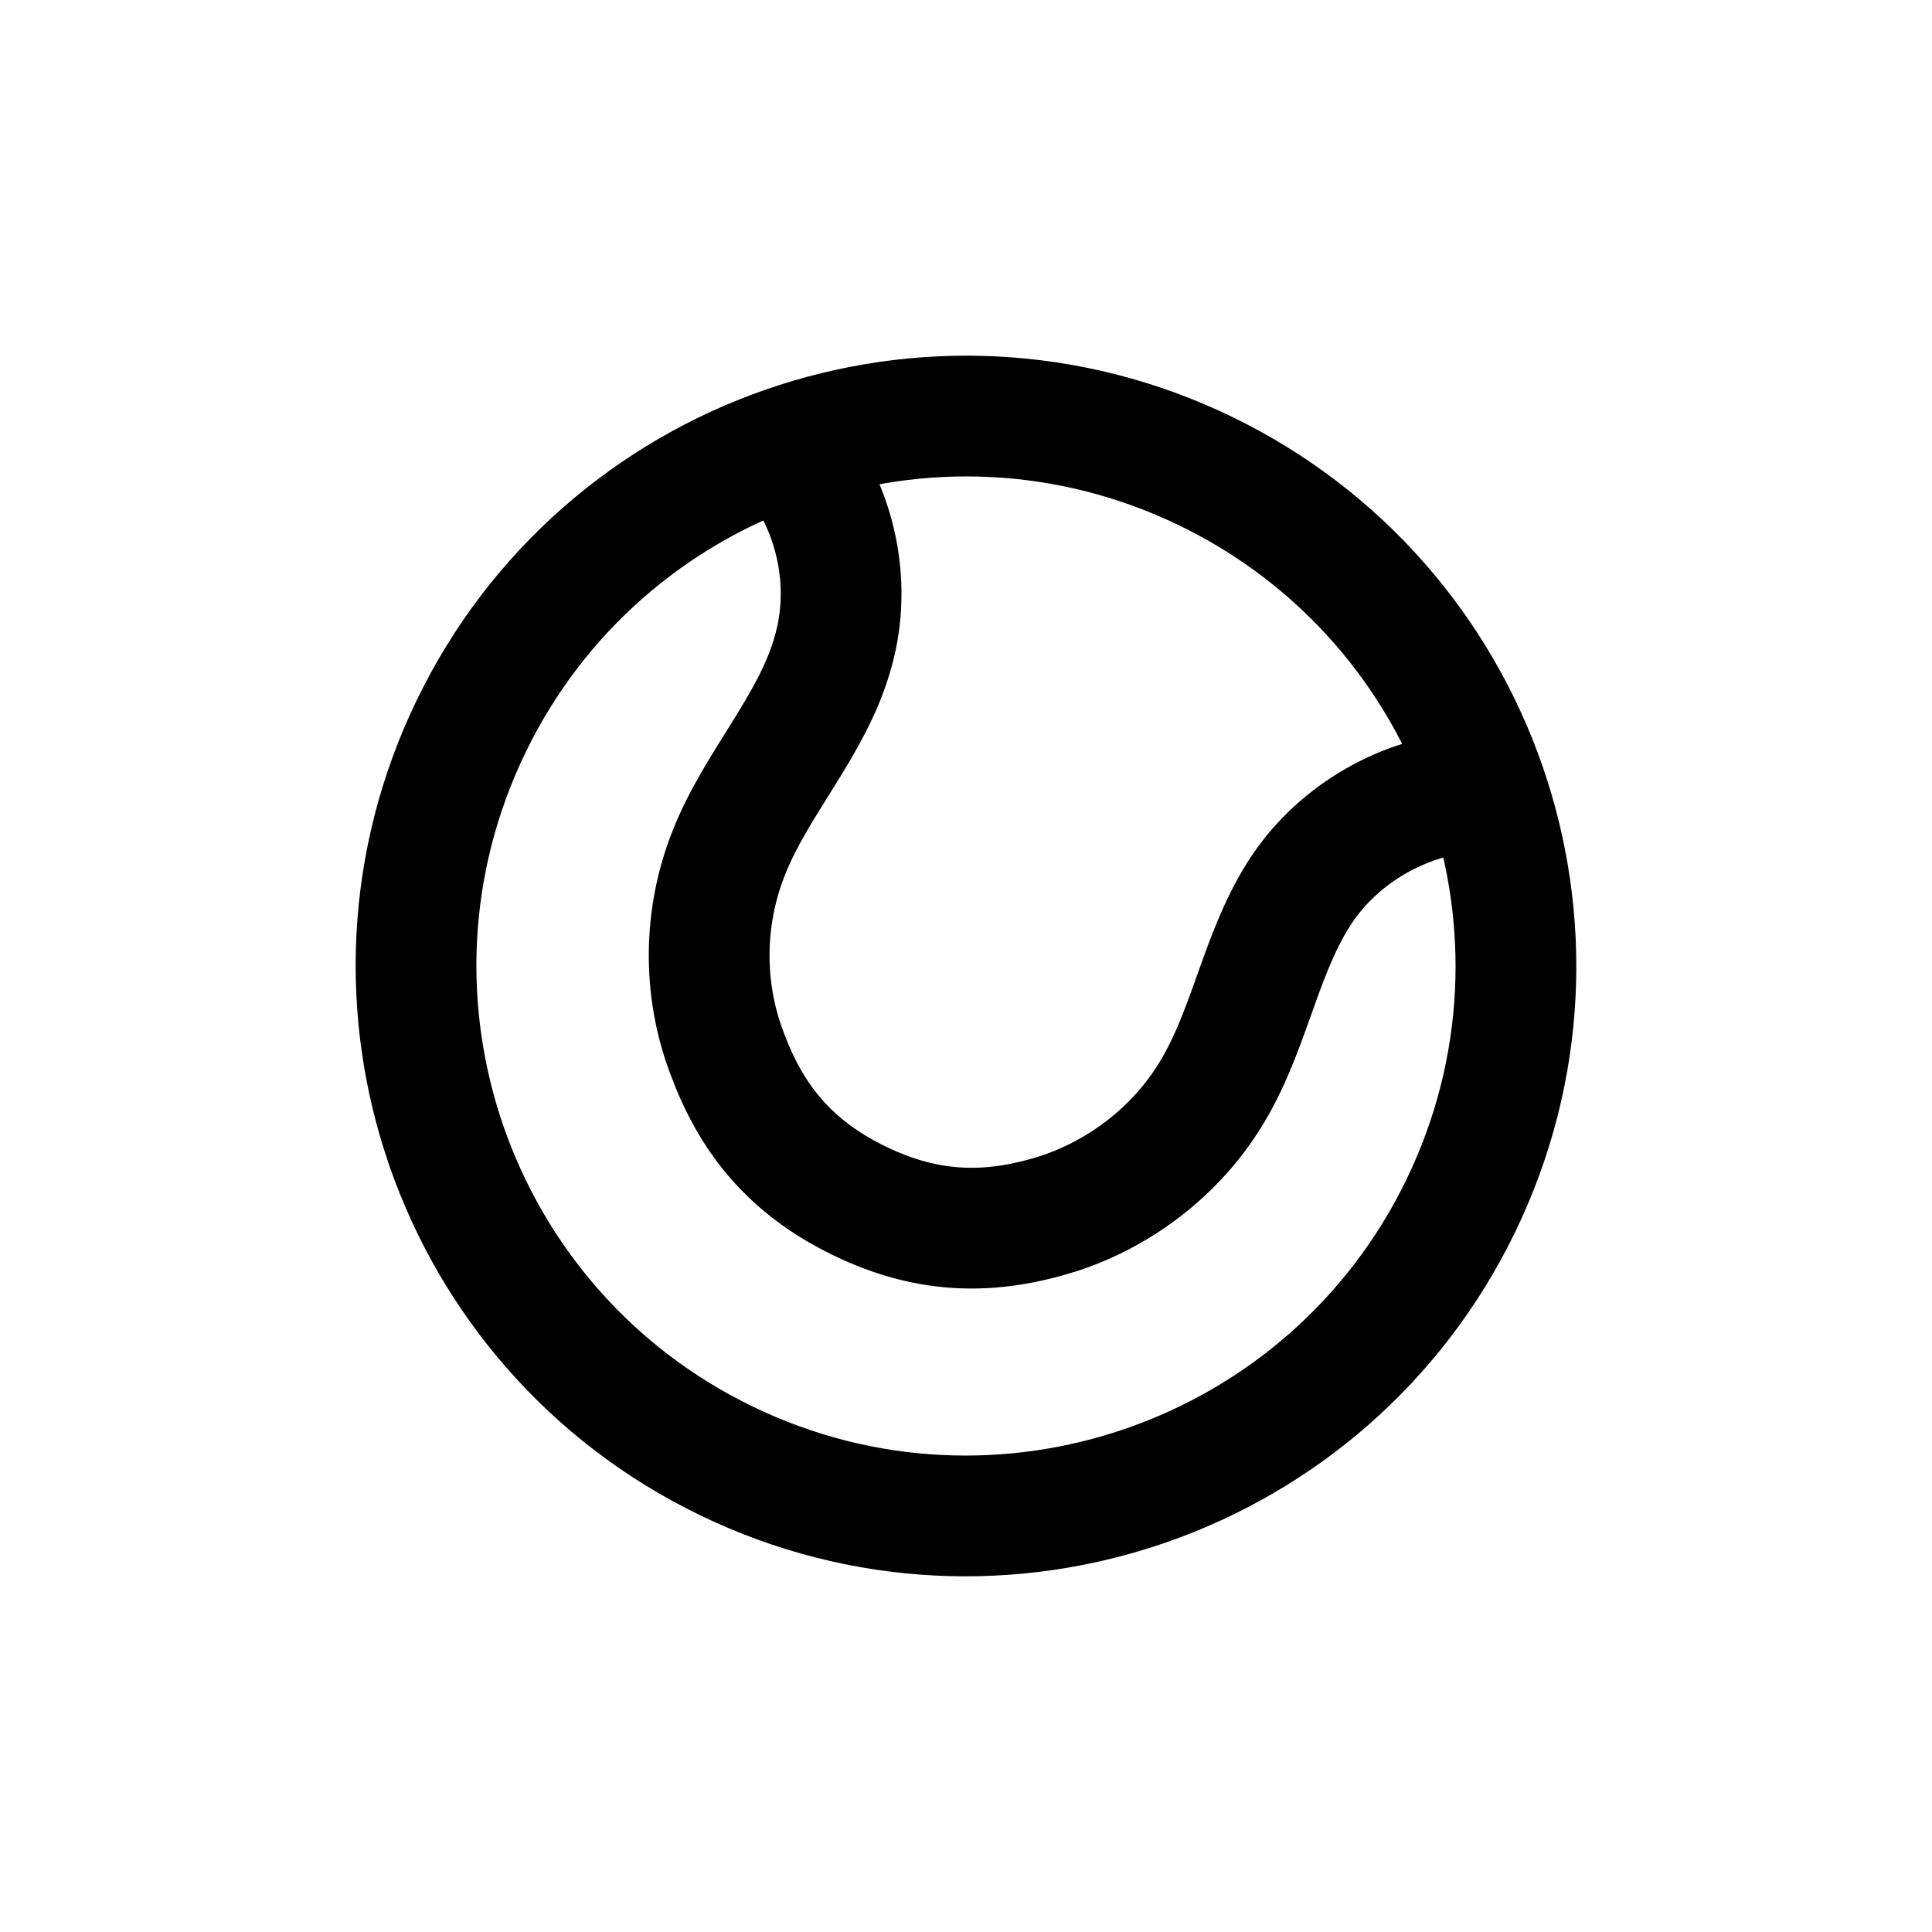 <svg width="24" height="24" viewBox="0 0 24 24" fill="none" xmlns="http://www.w3.org/2000/svg">
<g id="Sport=set-tennis, Size=24px, weight=regular">
<path id="set-tennis" d="M9.922 5.752C10.418 6.431 10.58 7.333 10.338 8.134C10.082 9.02 9.39 9.736 9.053 10.596C8.737 11.387 8.727 12.286 9.032 13.085C9.326 13.879 9.799 14.494 10.683 14.921C11.555 15.343 12.331 15.334 13.146 15.077C13.951 14.815 14.661 14.255 15.085 13.516C15.551 12.718 15.683 11.731 16.219 10.98C16.708 10.3 17.516 9.867 18.345 9.829M18.148 14.976C16.504 18.371 12.419 19.791 9.024 18.148C5.629 16.505 4.208 12.42 5.852 9.024C7.495 5.629 11.58 4.209 14.976 5.852C18.371 7.496 19.791 11.58 18.148 14.976Z" stroke="black" stroke-width="1.5" stroke-miterlimit="10" stroke-linecap="round" stroke-linejoin="round"/>
</g>
</svg>
